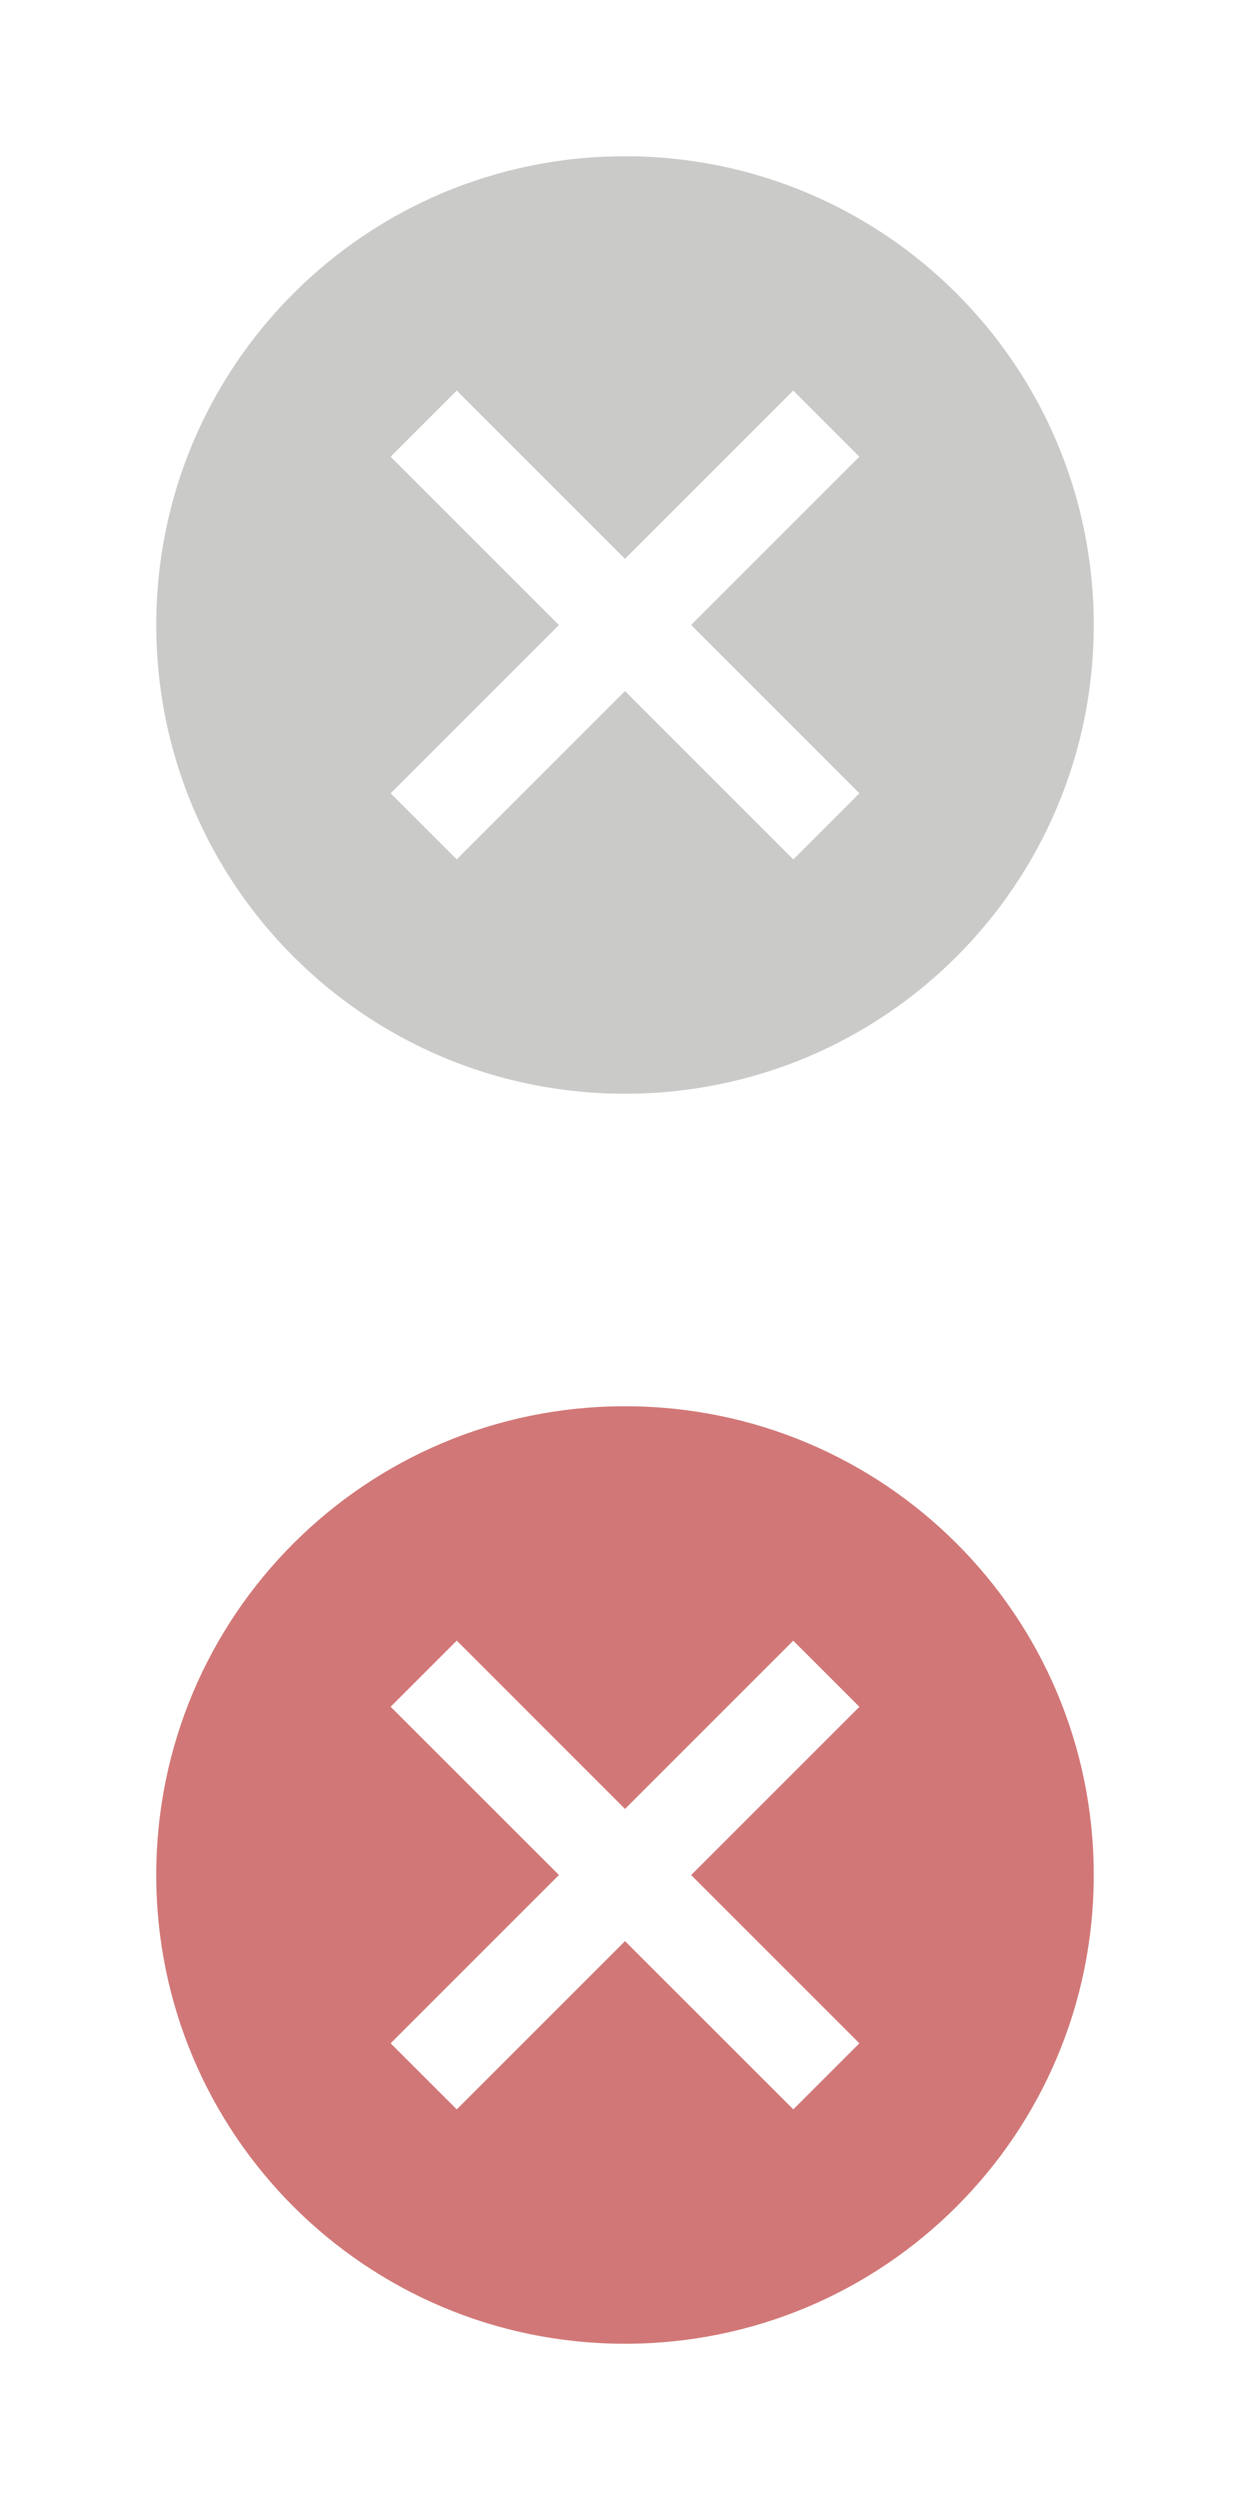 <svg xmlns="http://www.w3.org/2000/svg" xmlns:svg="http://www.w3.org/2000/svg" id="svg3124" width="20" height="40" version="1.1" viewBox="0 0 20 40"><path id="path3126" d="m 10,2.5 c -4.147,0 -7.5,3.353 -7.5,7.5 C 2.5,14.148 5.853,17.5 10,17.5 c 4.147,0 7.5,-3.353 7.5,-7.5 0,-4.147 -3.353,-7.5 -7.5,-7.5 z M 13.75,12.693 12.693,13.75 10,11.057 7.308,13.75 6.25,12.693 8.943,10 6.25,7.307 l 1.058,-1.058 2.692,2.692 2.692,-2.692 1.058,1.058 -2.692,2.692 L 13.75,12.693 z" style="fill:#c4c4c2;fill-opacity:.906"/><path id="path3126-7" d="m 10,22.5 c -4.147,0 -7.5,3.353 -7.5,7.5 0,4.147 3.353,7.5 7.5,7.5 4.147,0 7.5,-3.353 7.5,-7.5 0,-4.147 -3.353,-7.5 -7.5,-7.5 z m 3.75,10.193 L 12.693,33.75 10,31.058 7.308,33.75 6.25,32.693 8.943,30 6.25,27.308 7.308,26.25 10,28.943 l 2.692,-2.692 1.058,1.058 -2.692,2.692 2.692,2.692 z" style="fill:#d27777;fill-opacity:1"/></svg>